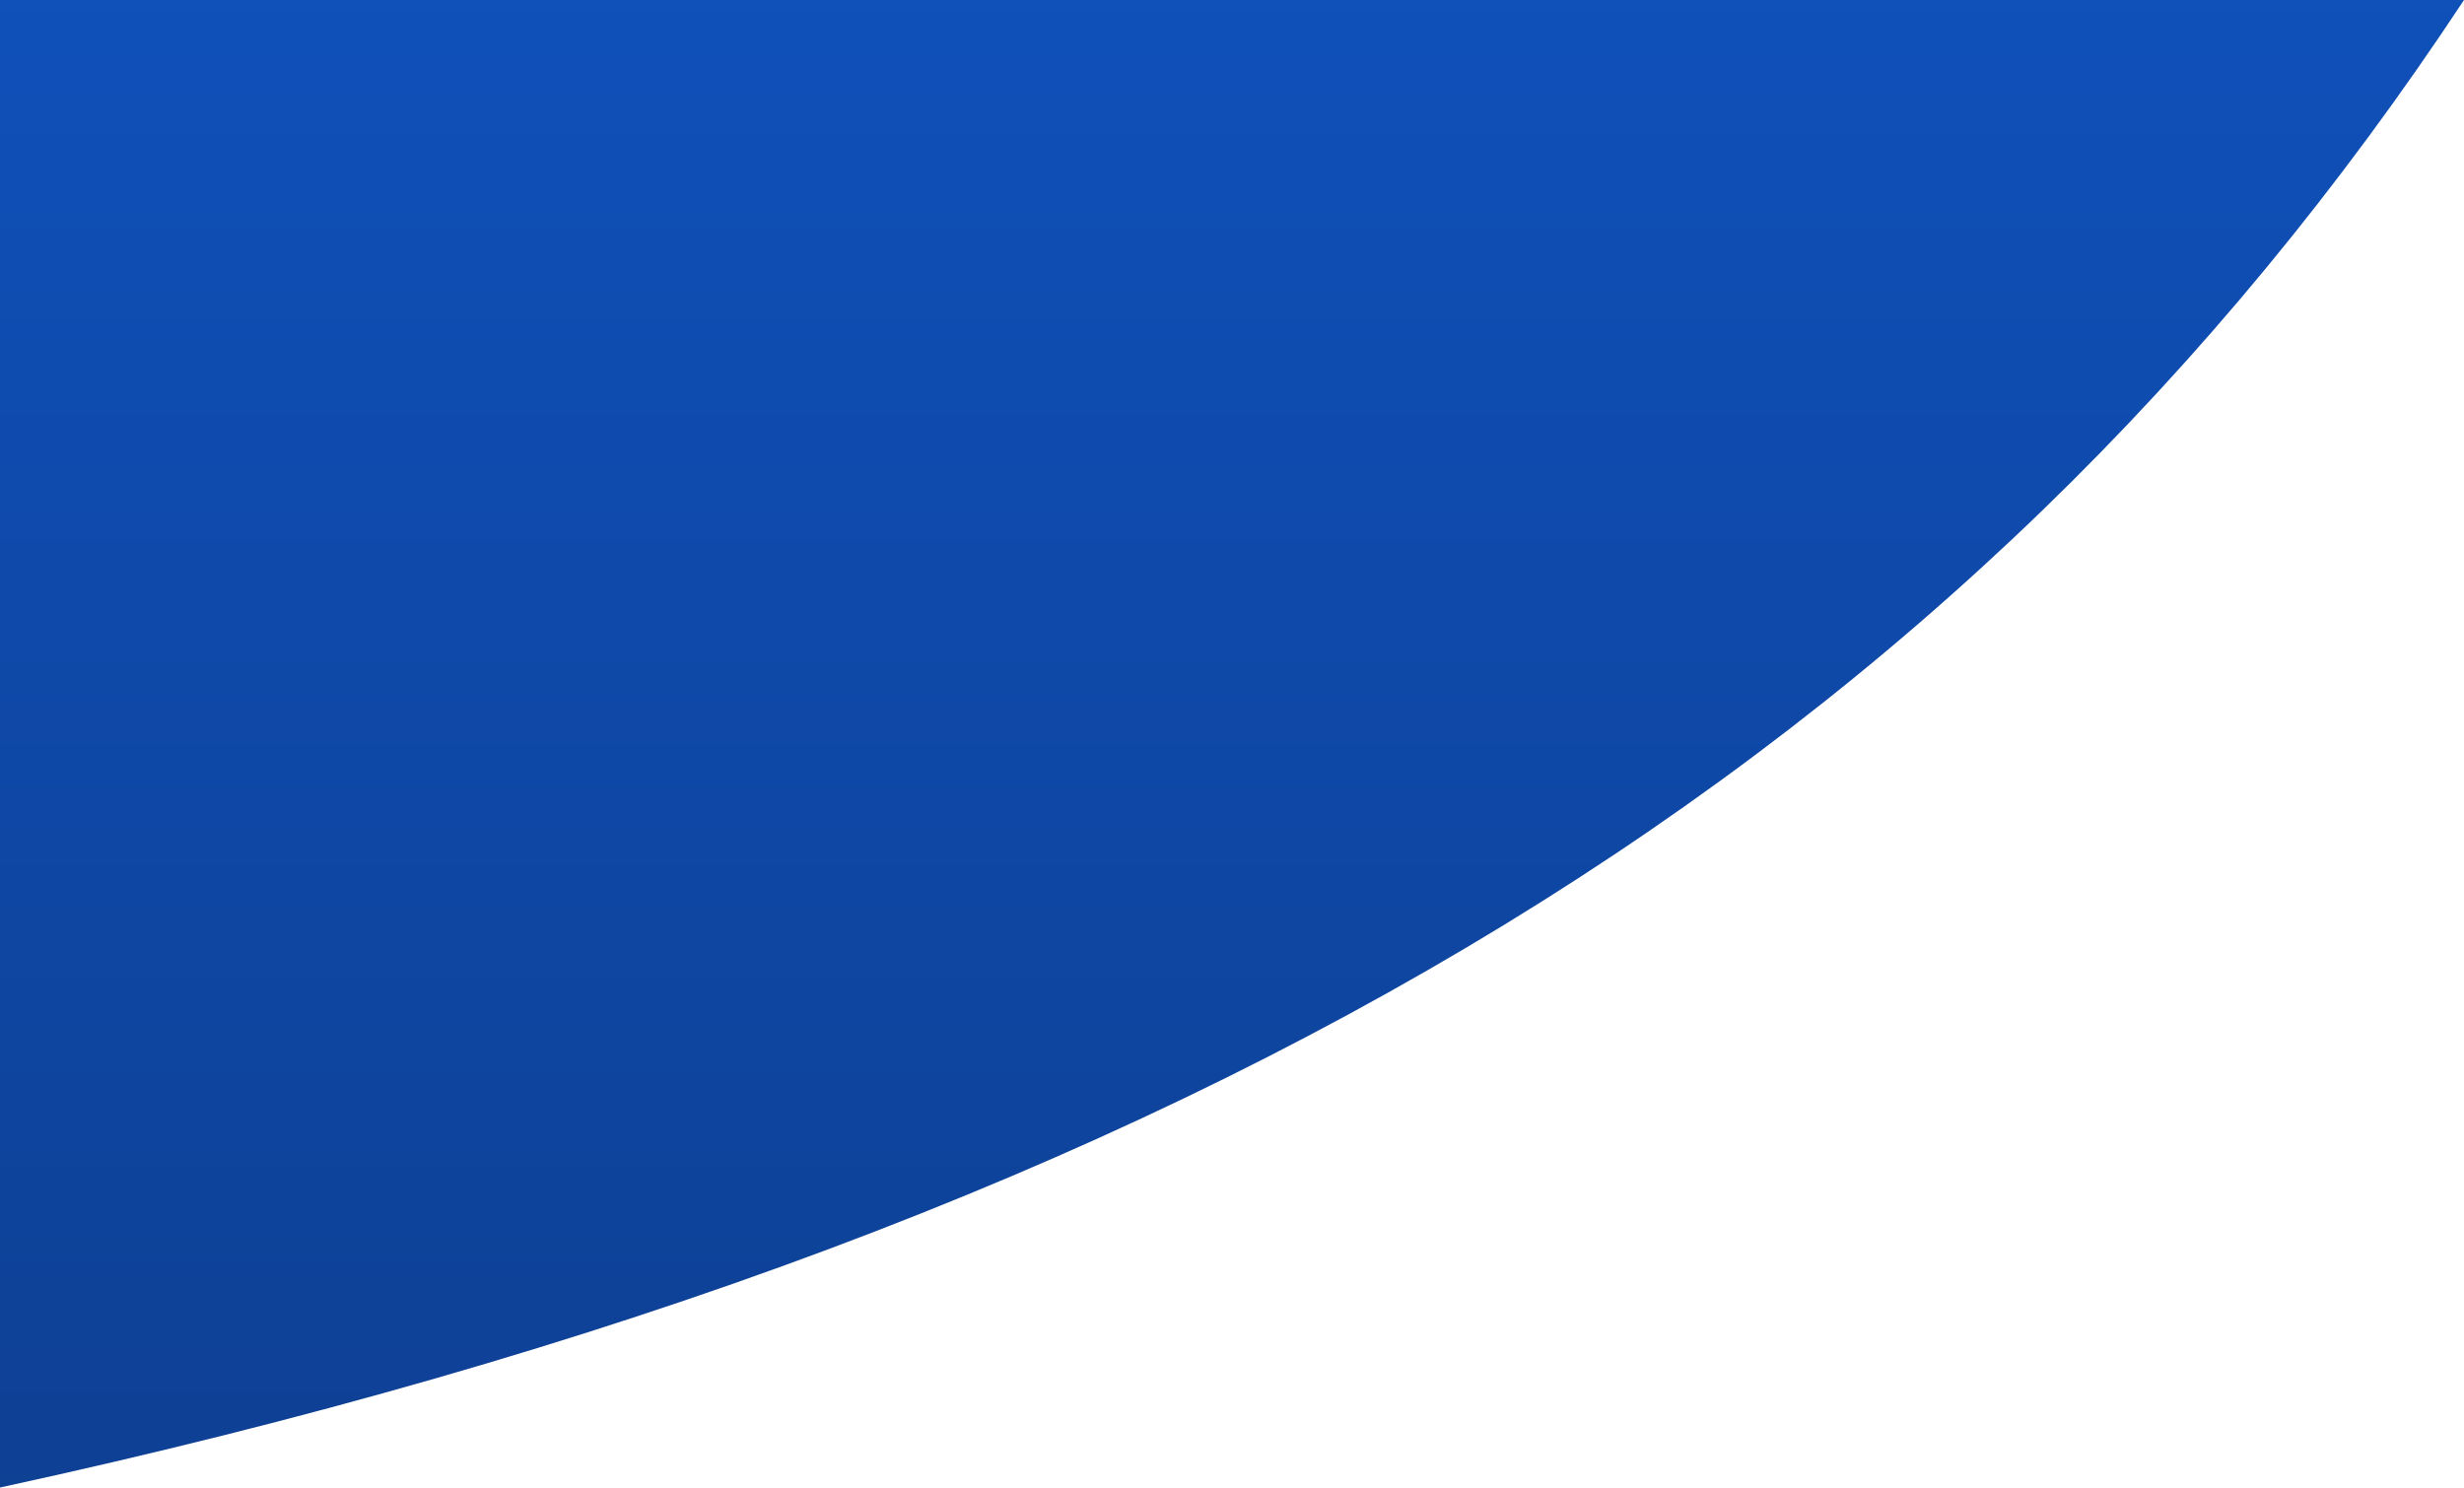 <svg xmlns="http://www.w3.org/2000/svg" width="1944.046" height="1173.828"><defs/><defs><linearGradient id="a" x1=".5" x2=".5" y2="1" gradientUnits="objectBoundingBox"><stop offset="0" stop-color="#0f50b9"/><stop offset="1" stop-color="#0e4094"/></linearGradient></defs><path fill="url(#a)" d="M1945.046 1H1v1173.828C961.8 966.4 1555.248 591.433 1945.046 1z" data-name="Background curve" transform="translate(-1 -1)"/></svg>